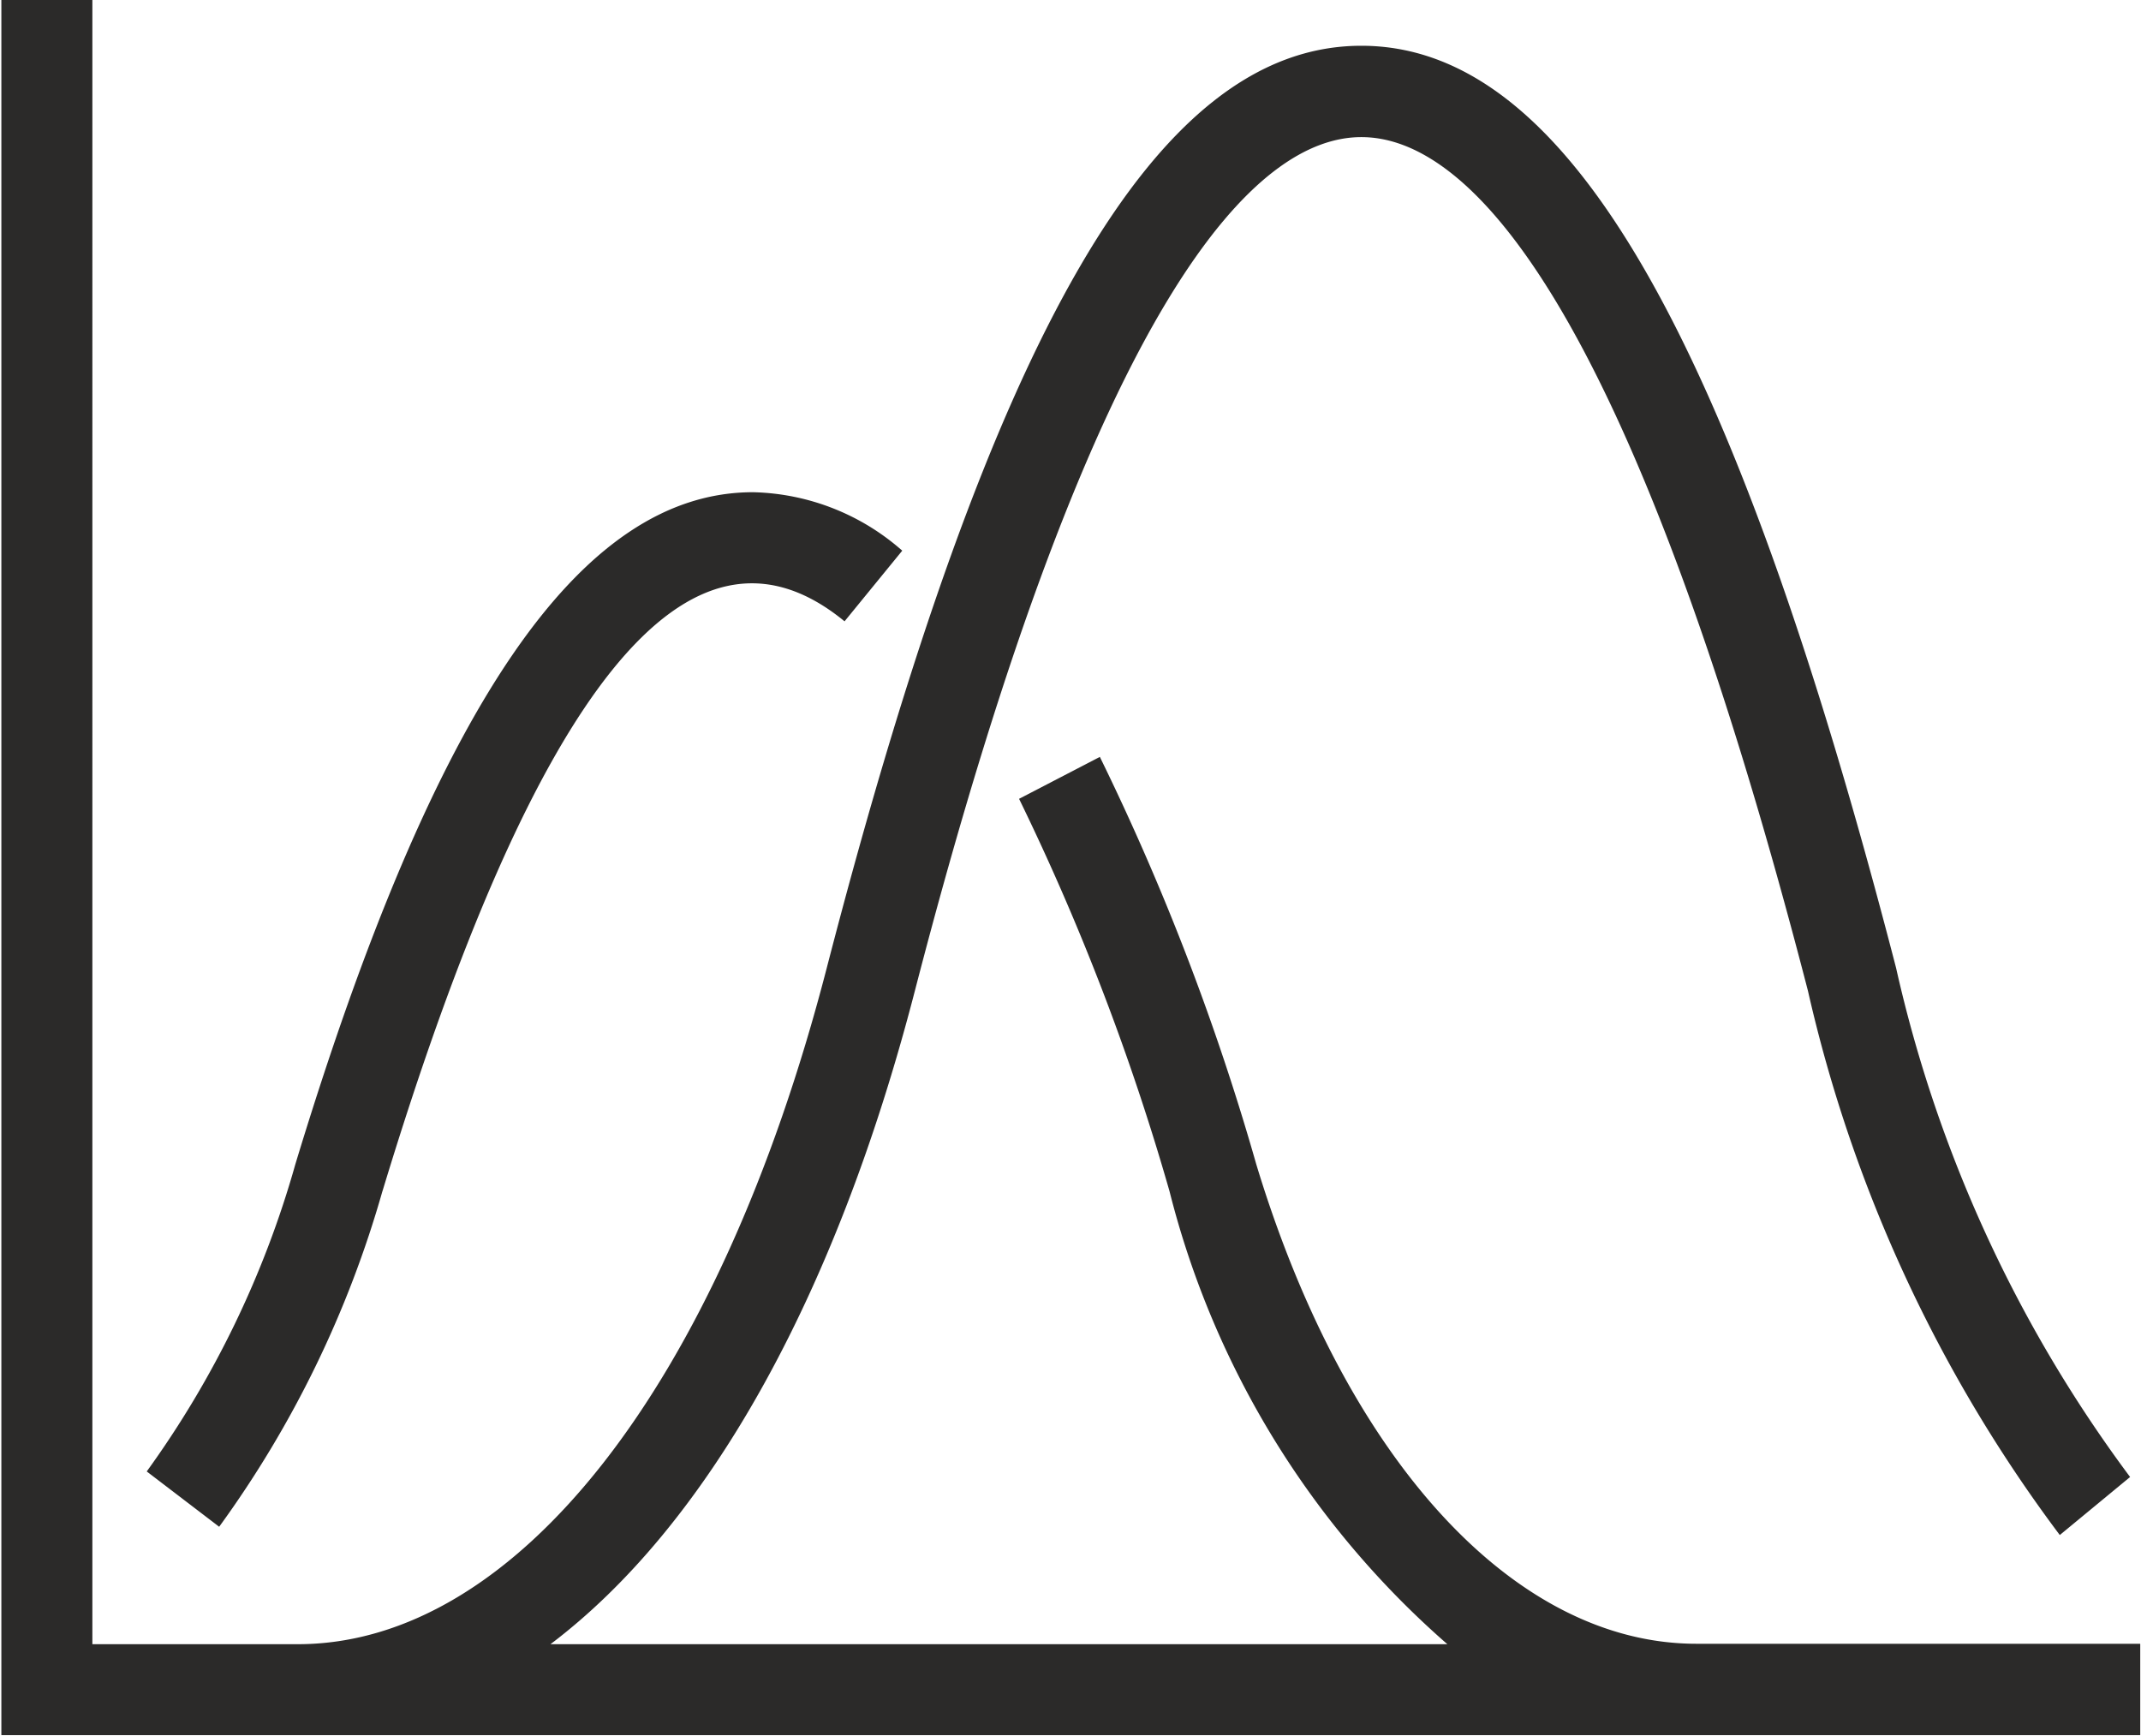 <svg xmlns="http://www.w3.org/2000/svg" width="25.125" height="20.375" viewBox="0 0 25.125 20.375">
<defs>
    <style>
      .cls-1 {
        fill: #2b2a29;
        fill-rule: evenodd;
      }
    </style>
  </defs>
  <path id="Statistics" class="cls-1" d="M352.022,401.28l0.948-.492a28.827,28.827,0,0,1,1.836,4.782c1.052,3.47,3.031,5.625,5.164,5.625h5.209v1.072h-25.1V391.9h1.068V411.2h2.411c2.561,0,4.94-3.04,6.207-7.935,1.938-7.484,3.873-10.822,6.274-10.822s4.337,3.338,6.275,10.822a15.777,15.777,0,0,0,2.746,5.973l-0.825.681a16.847,16.847,0,0,1-2.955-6.384c-2.144-8.282-4.034-10.02-5.241-10.02s-3.095,1.738-5.24,10.019c-0.941,3.635-2.454,6.289-4.276,7.666h10.525a10.438,10.438,0,0,1-3.26-5.313A28.2,28.2,0,0,0,352.022,401.28Zm-7.47,4.6a12.5,12.5,0,0,1-1.917,3.942l-0.85-.649a11.446,11.446,0,0,0,1.744-3.605c1.633-5.38,3.339-7.886,5.371-7.886a2.737,2.737,0,0,1,1.751.686l-0.677.829C348.149,397.7,346.342,399.982,344.552,405.882Z" transform="translate(-340.063 -391.906)"/>
</svg>
